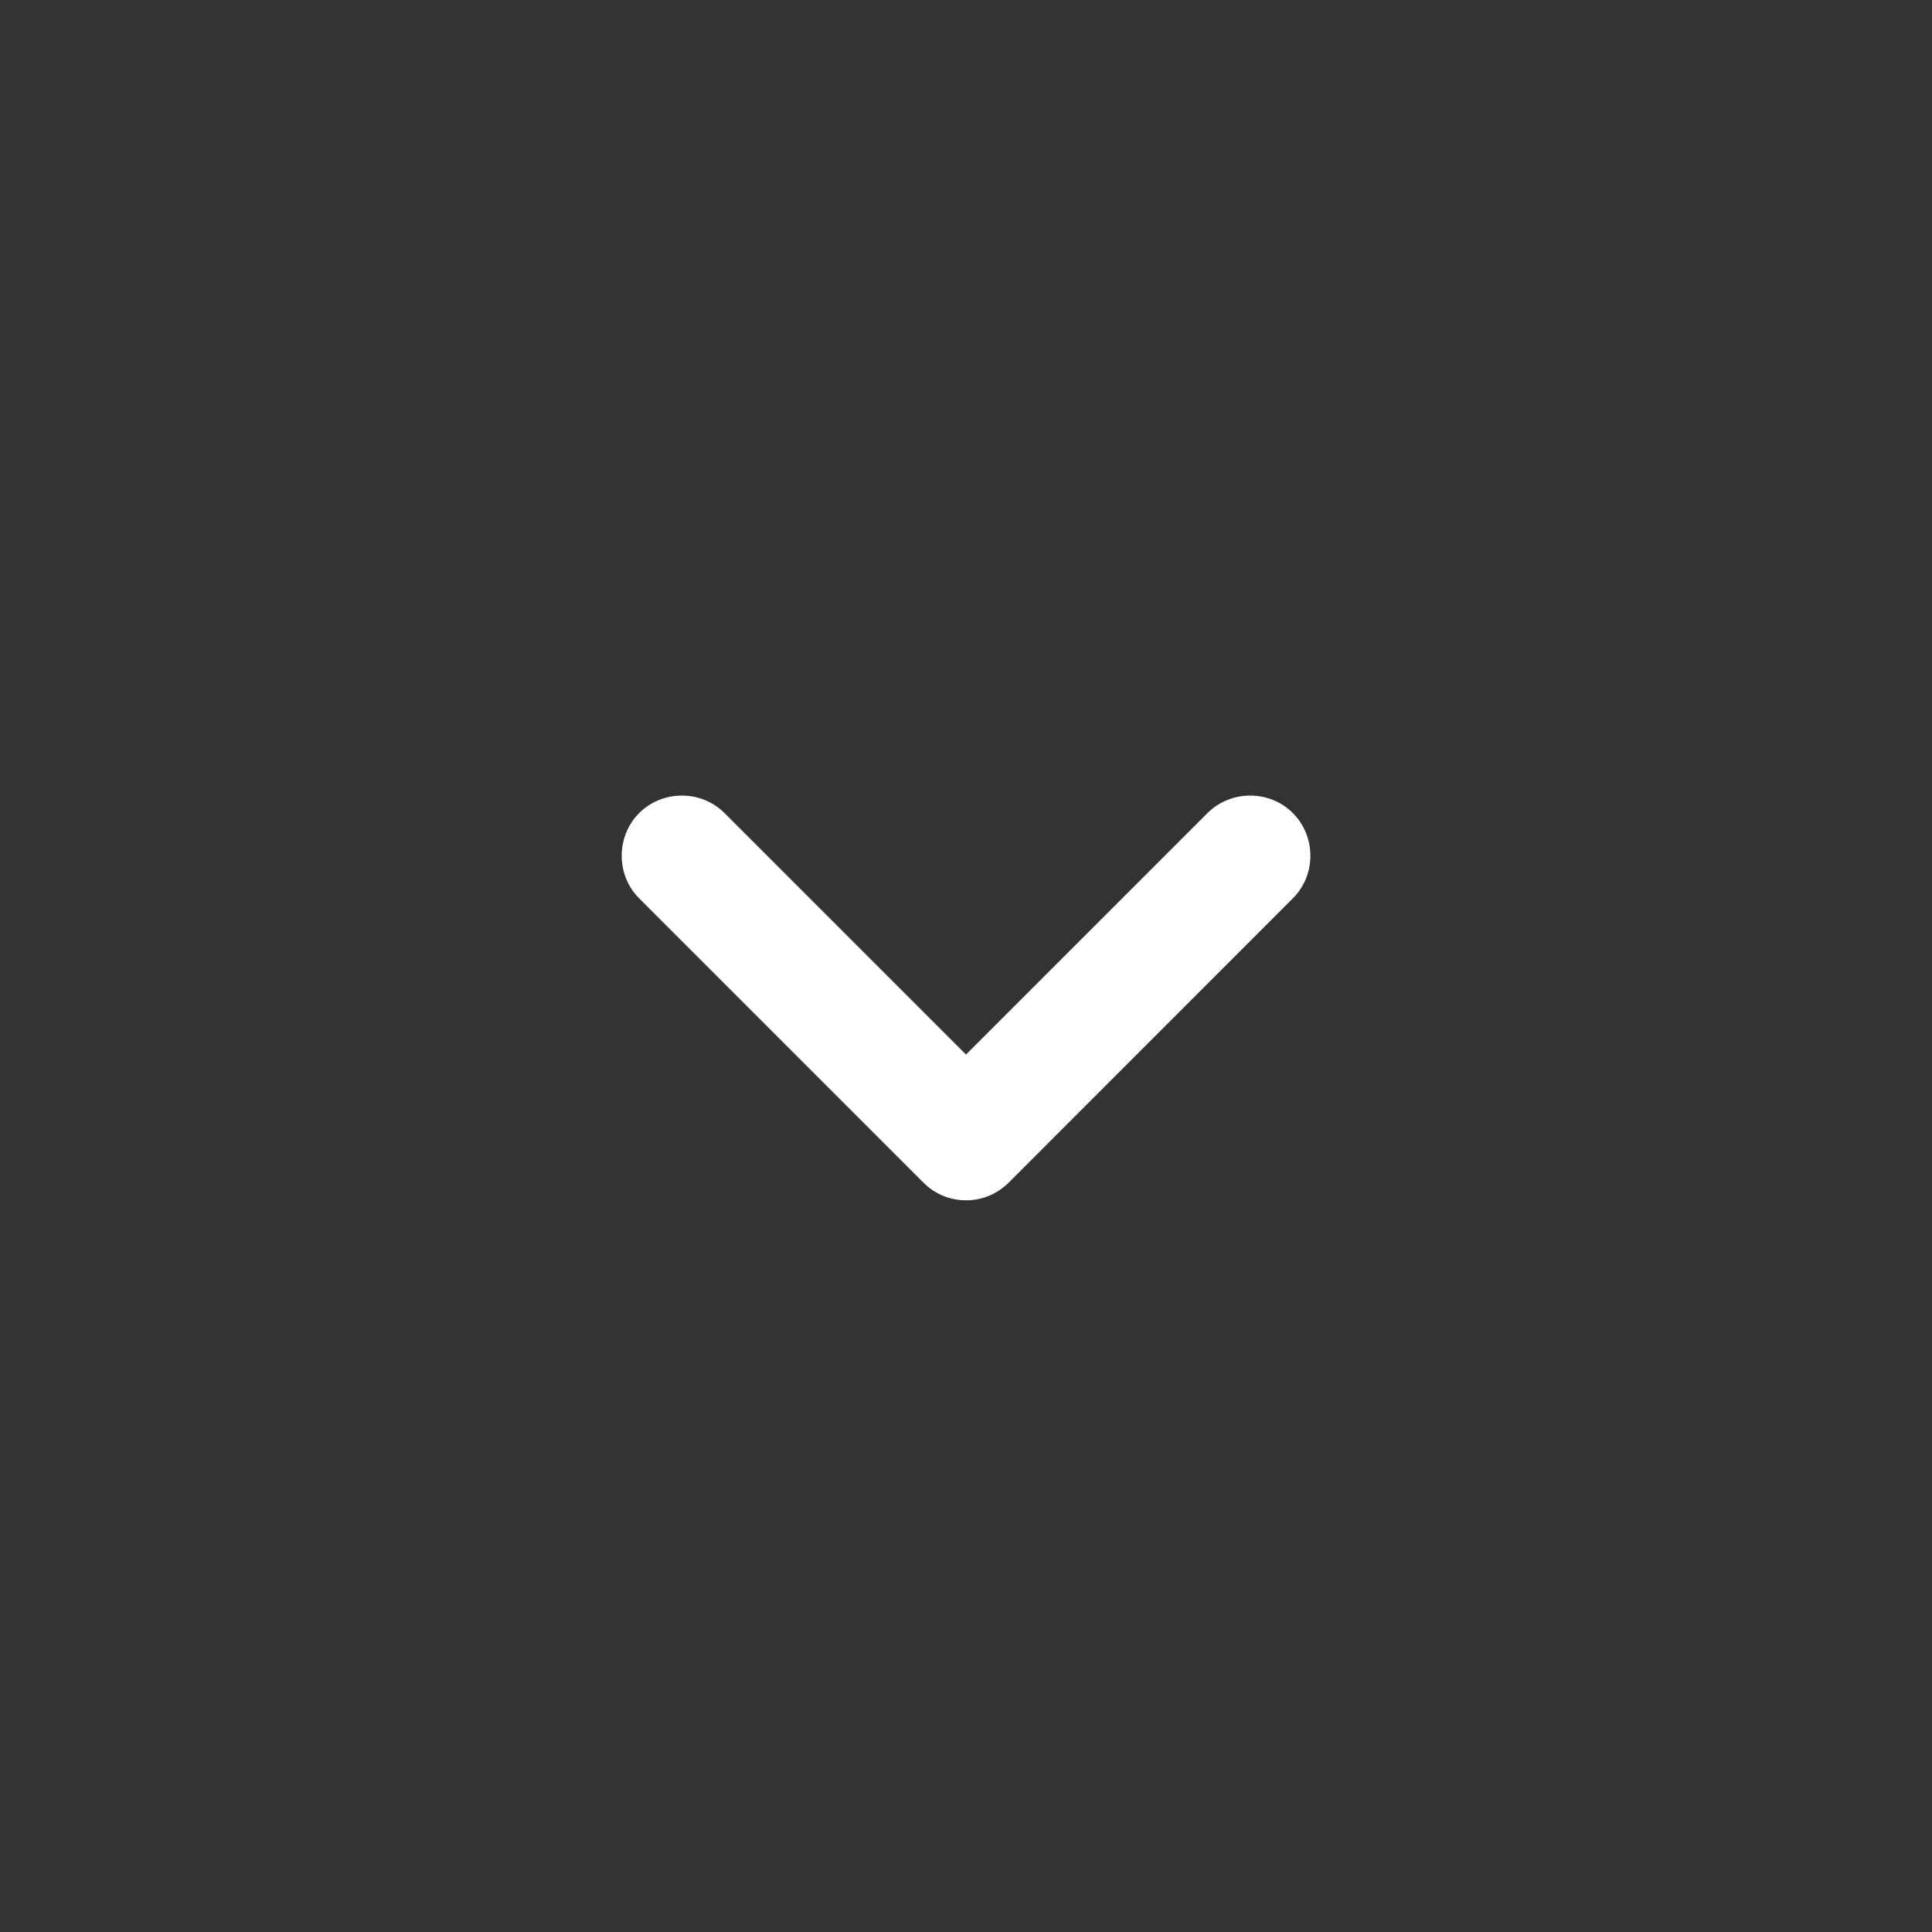 <svg width="18" height="18" viewBox="0 0 18 18" fill="none" xmlns="http://www.w3.org/2000/svg">
<rect x="0" y="0" width="18" height="18" fill="#333333" stroke="none"/>
<path d="M9 11.183C8.858 11.183 8.715 11.13 8.603 11.018L5.955 8.37C5.738 8.153 5.738 7.793 5.955 7.575C6.173 7.358 6.533 7.358 6.75 7.575L9 9.825L11.25 7.575C11.468 7.358 11.828 7.358 12.045 7.575C12.263 7.793 12.263 8.153 12.045 8.37L9.398 11.018C9.285 11.13 9.143 11.183 9 11.183Z" fill="white"/>
</svg>
